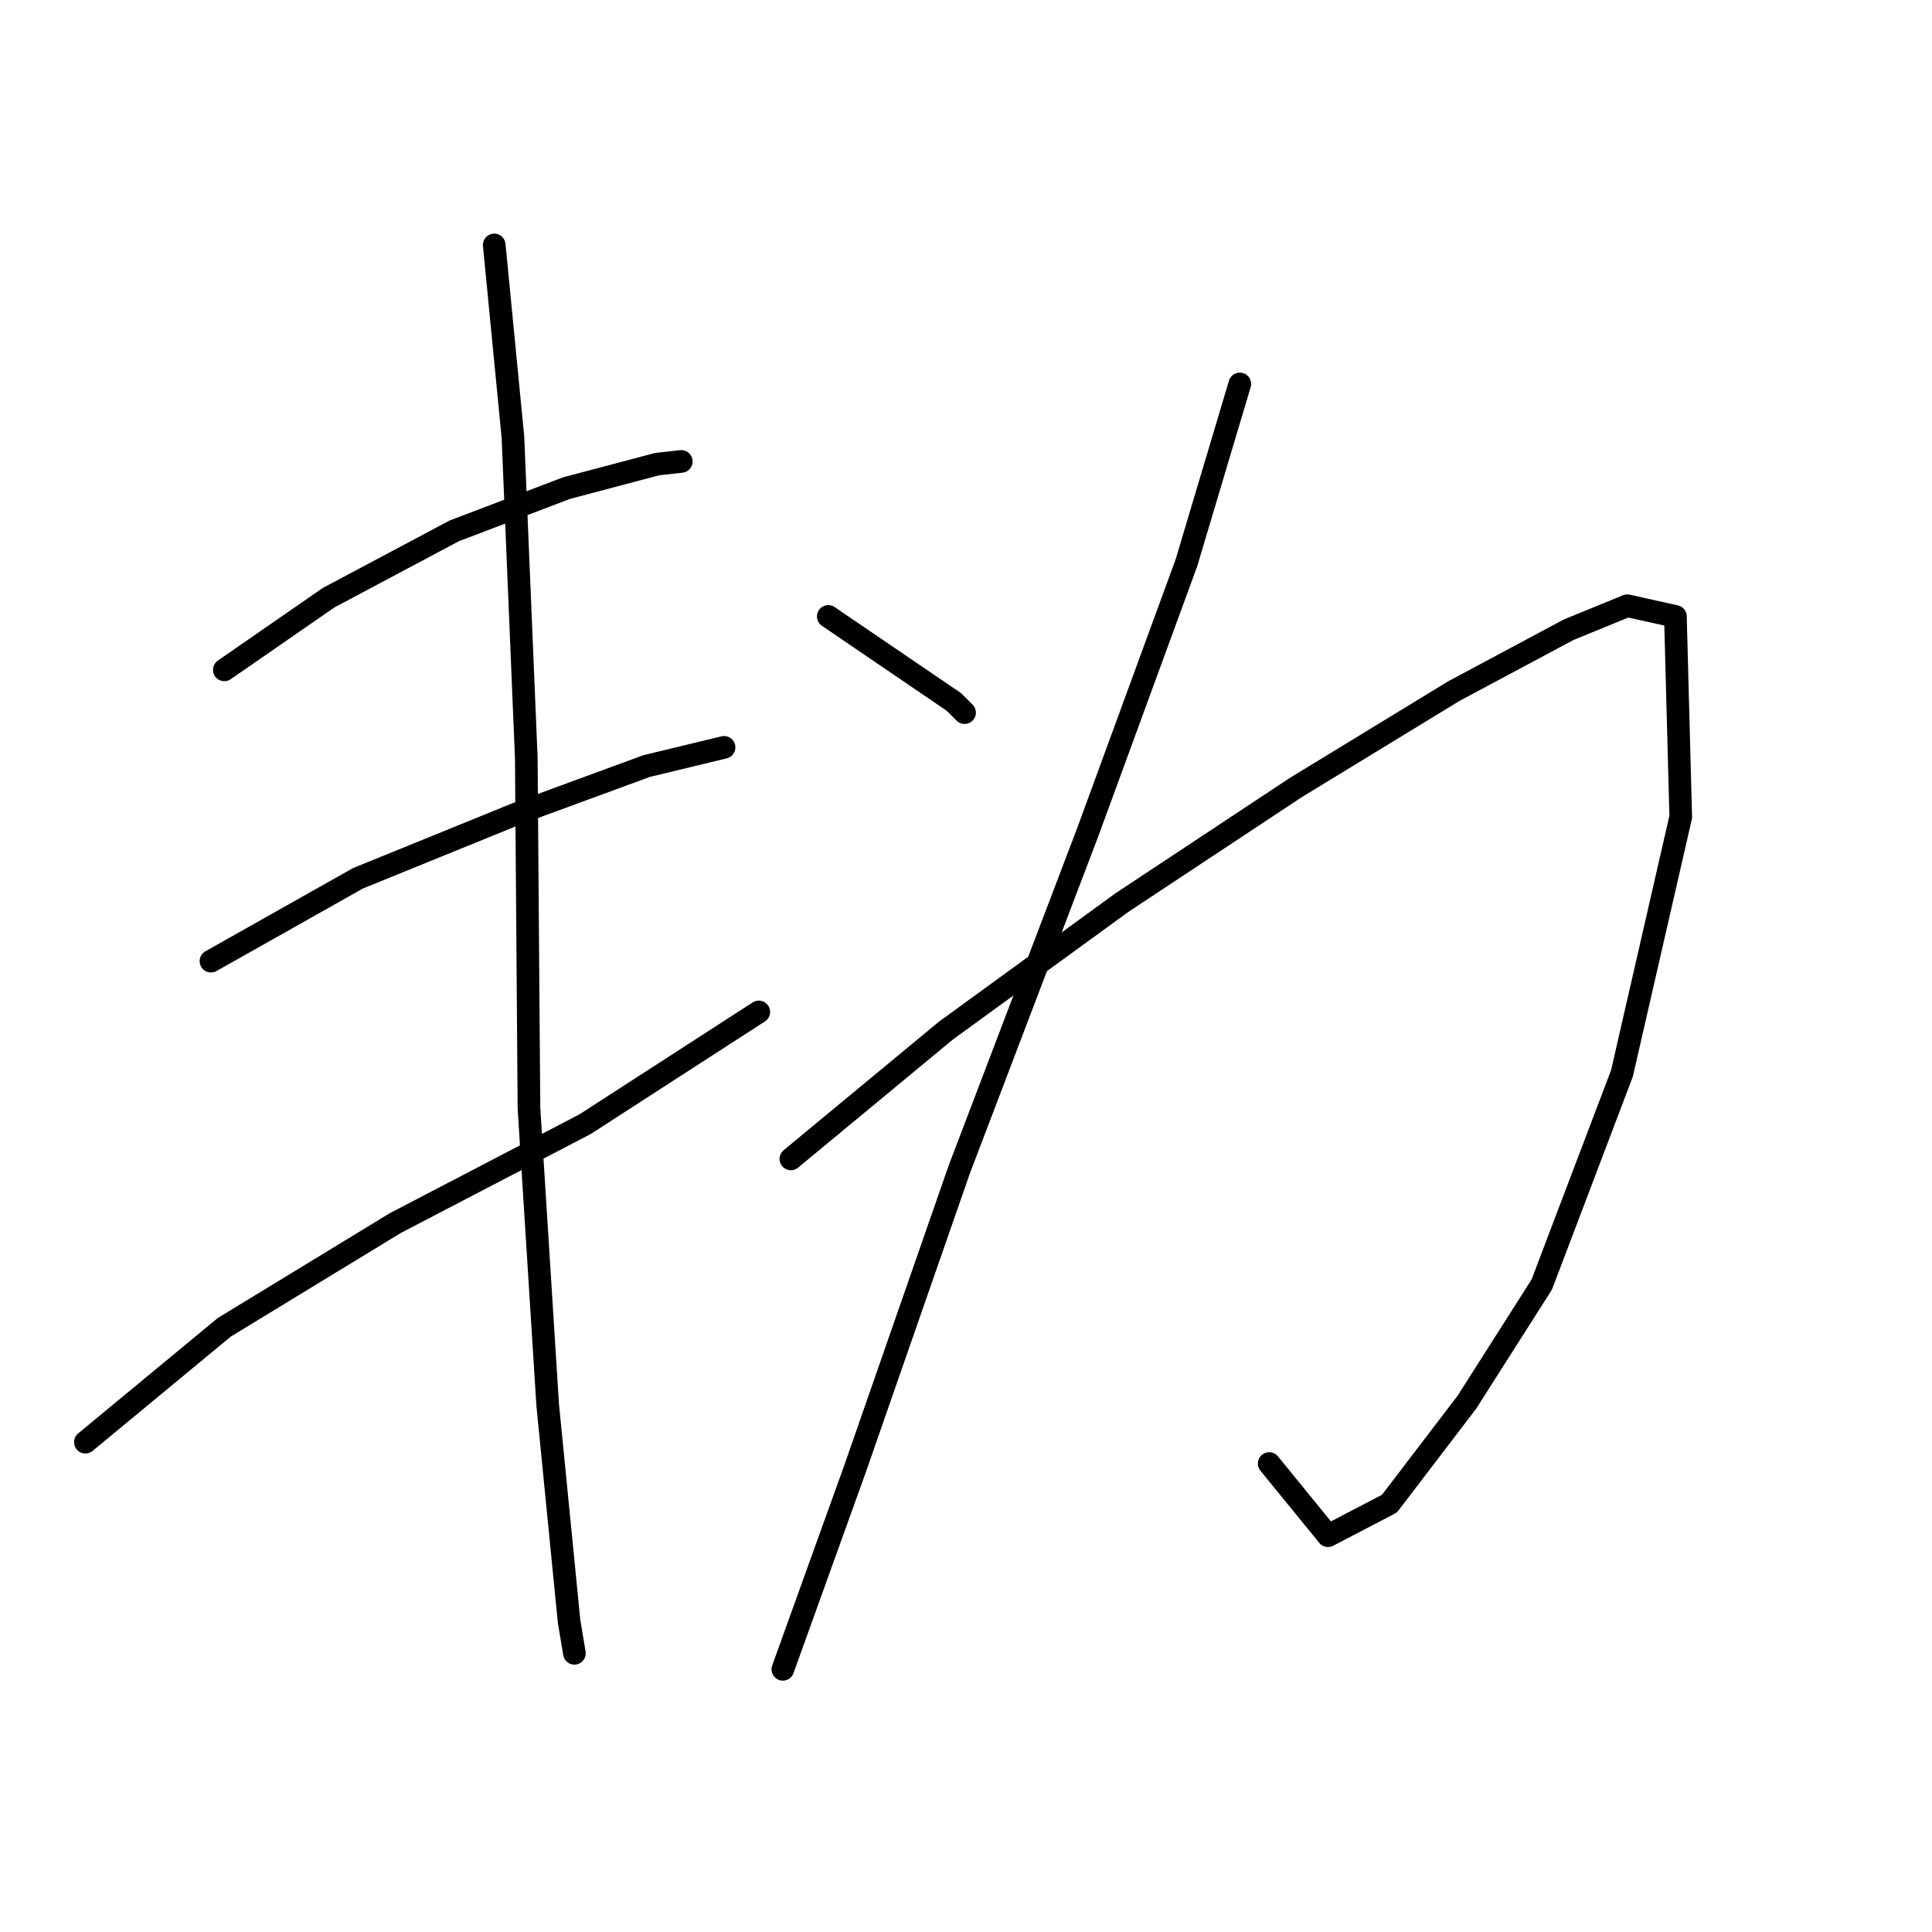 <?xml version="1.0" standalone="no"?>
    <svg width="256" height="256" xmlns="http://www.w3.org/2000/svg" version="1.1">
    <polyline stroke="black" stroke-width="3" stroke-linecap="round" fill="transparent" stroke-linejoin="round" points="29.724 88.761 43.534 79.201 60.177 70.348 75.049 64.683 87.088 61.496 90.275 61.142 90.275 61.142 " />
        <polyline stroke="black" stroke-width="3" stroke-linecap="round" fill="transparent" stroke-linejoin="round" points="27.954 127.358 47.429 116.381 68.321 107.883 85.672 101.509 95.941 99.03 95.941 99.03 " />
        <polyline stroke="black" stroke-width="3" stroke-linecap="round" fill="transparent" stroke-linejoin="round" points="11.311 191.096 29.724 175.87 52.386 162.06 77.528 148.958 100.544 134.086 100.544 134.086 " />
        <polyline stroke="black" stroke-width="3" stroke-linecap="round" fill="transparent" stroke-linejoin="round" points="65.488 32.459 67.967 57.955 69.737 100.447 70.091 146.834 72.57 186.139 75.403 214.821 76.111 219.07 76.111 219.07 " />
        <polyline stroke="black" stroke-width="3" stroke-linecap="round" fill="transparent" stroke-linejoin="round" points="109.751 81.679 126.393 93.011 127.81 94.427 127.81 94.427 " />
        <polyline stroke="black" stroke-width="3" stroke-linecap="round" fill="transparent" stroke-linejoin="round" points="104.793 153.562 125.331 136.565 148.702 119.568 171.718 104.342 192.61 91.594 207.836 83.45 215.626 80.263 222 81.679 222.708 108.237 214.918 142.23 204.295 170.204 194.38 185.785 184.112 199.24 175.967 203.49 168.177 193.929 168.177 193.929 " />
        <polyline stroke="black" stroke-width="3" stroke-linecap="round" fill="transparent" stroke-linejoin="round" points="164.282 50.873 157.2 74.597 144.098 110.361 127.102 154.978 113.292 194.637 103.731 221.195 103.731 221.195 " />
        </svg>